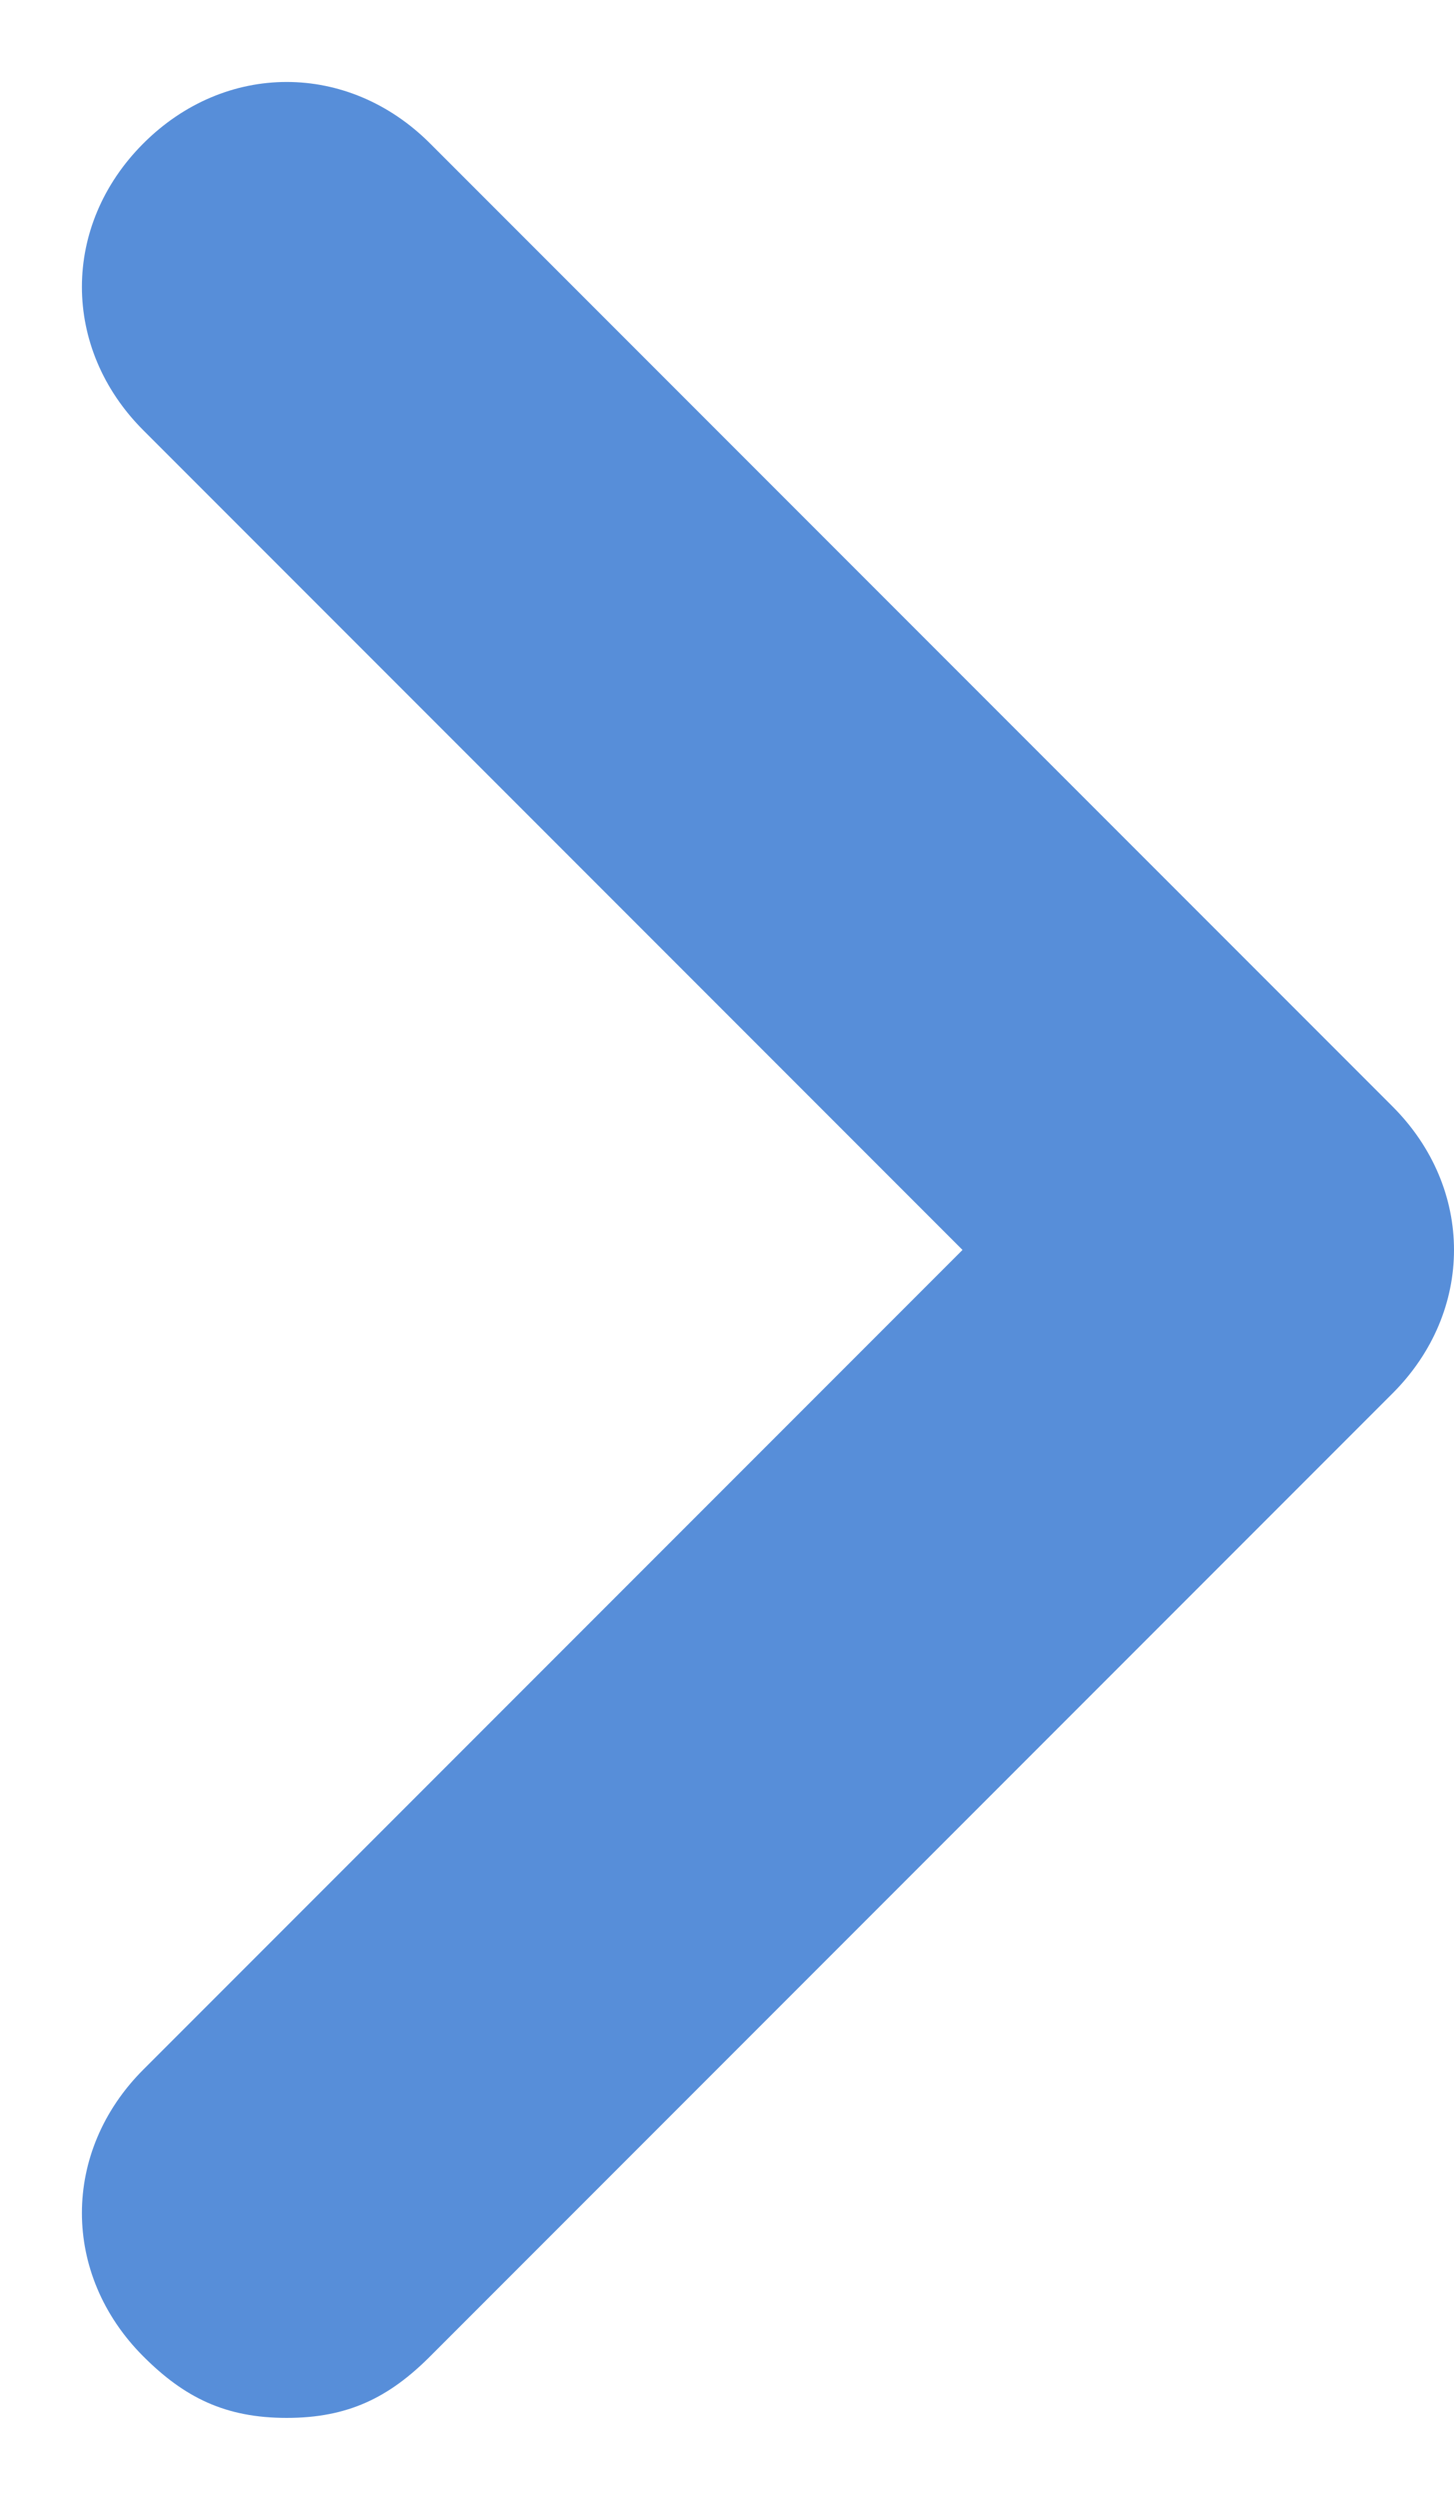 <?xml version="1.0" encoding="utf-8"?>
<!-- Generator: Adobe Illustrator 25.2.0, SVG Export Plug-In . SVG Version: 6.00 Build 0)  -->
<svg version="1.1" id="レイヤー_1" xmlns="http://www.w3.org/2000/svg" xmlns:xlink="http://www.w3.org/1999/xlink" x="0px"
	 y="0px" viewBox="0 0 7.1 12.2" style="enable-background:new 0 0 7.1 12.2;" xml:space="preserve">
<style type="text/css">
	.st0{fill:#578ED9;}
</style>
<path class="st0" d="M1.4,11.8c-0.3,0-0.5-0.1-0.7-0.3c-0.4-0.4-0.4-1,0-1.4l4-4l-4-4c-0.4-0.4-0.4-1,0-1.4s1-0.4,1.4,0l4.7,4.7
	c0.4,0.4,0.4,1,0,1.4l-4.7,4.7C1.9,11.7,1.7,11.8,1.4,11.8z"/>
</svg>
